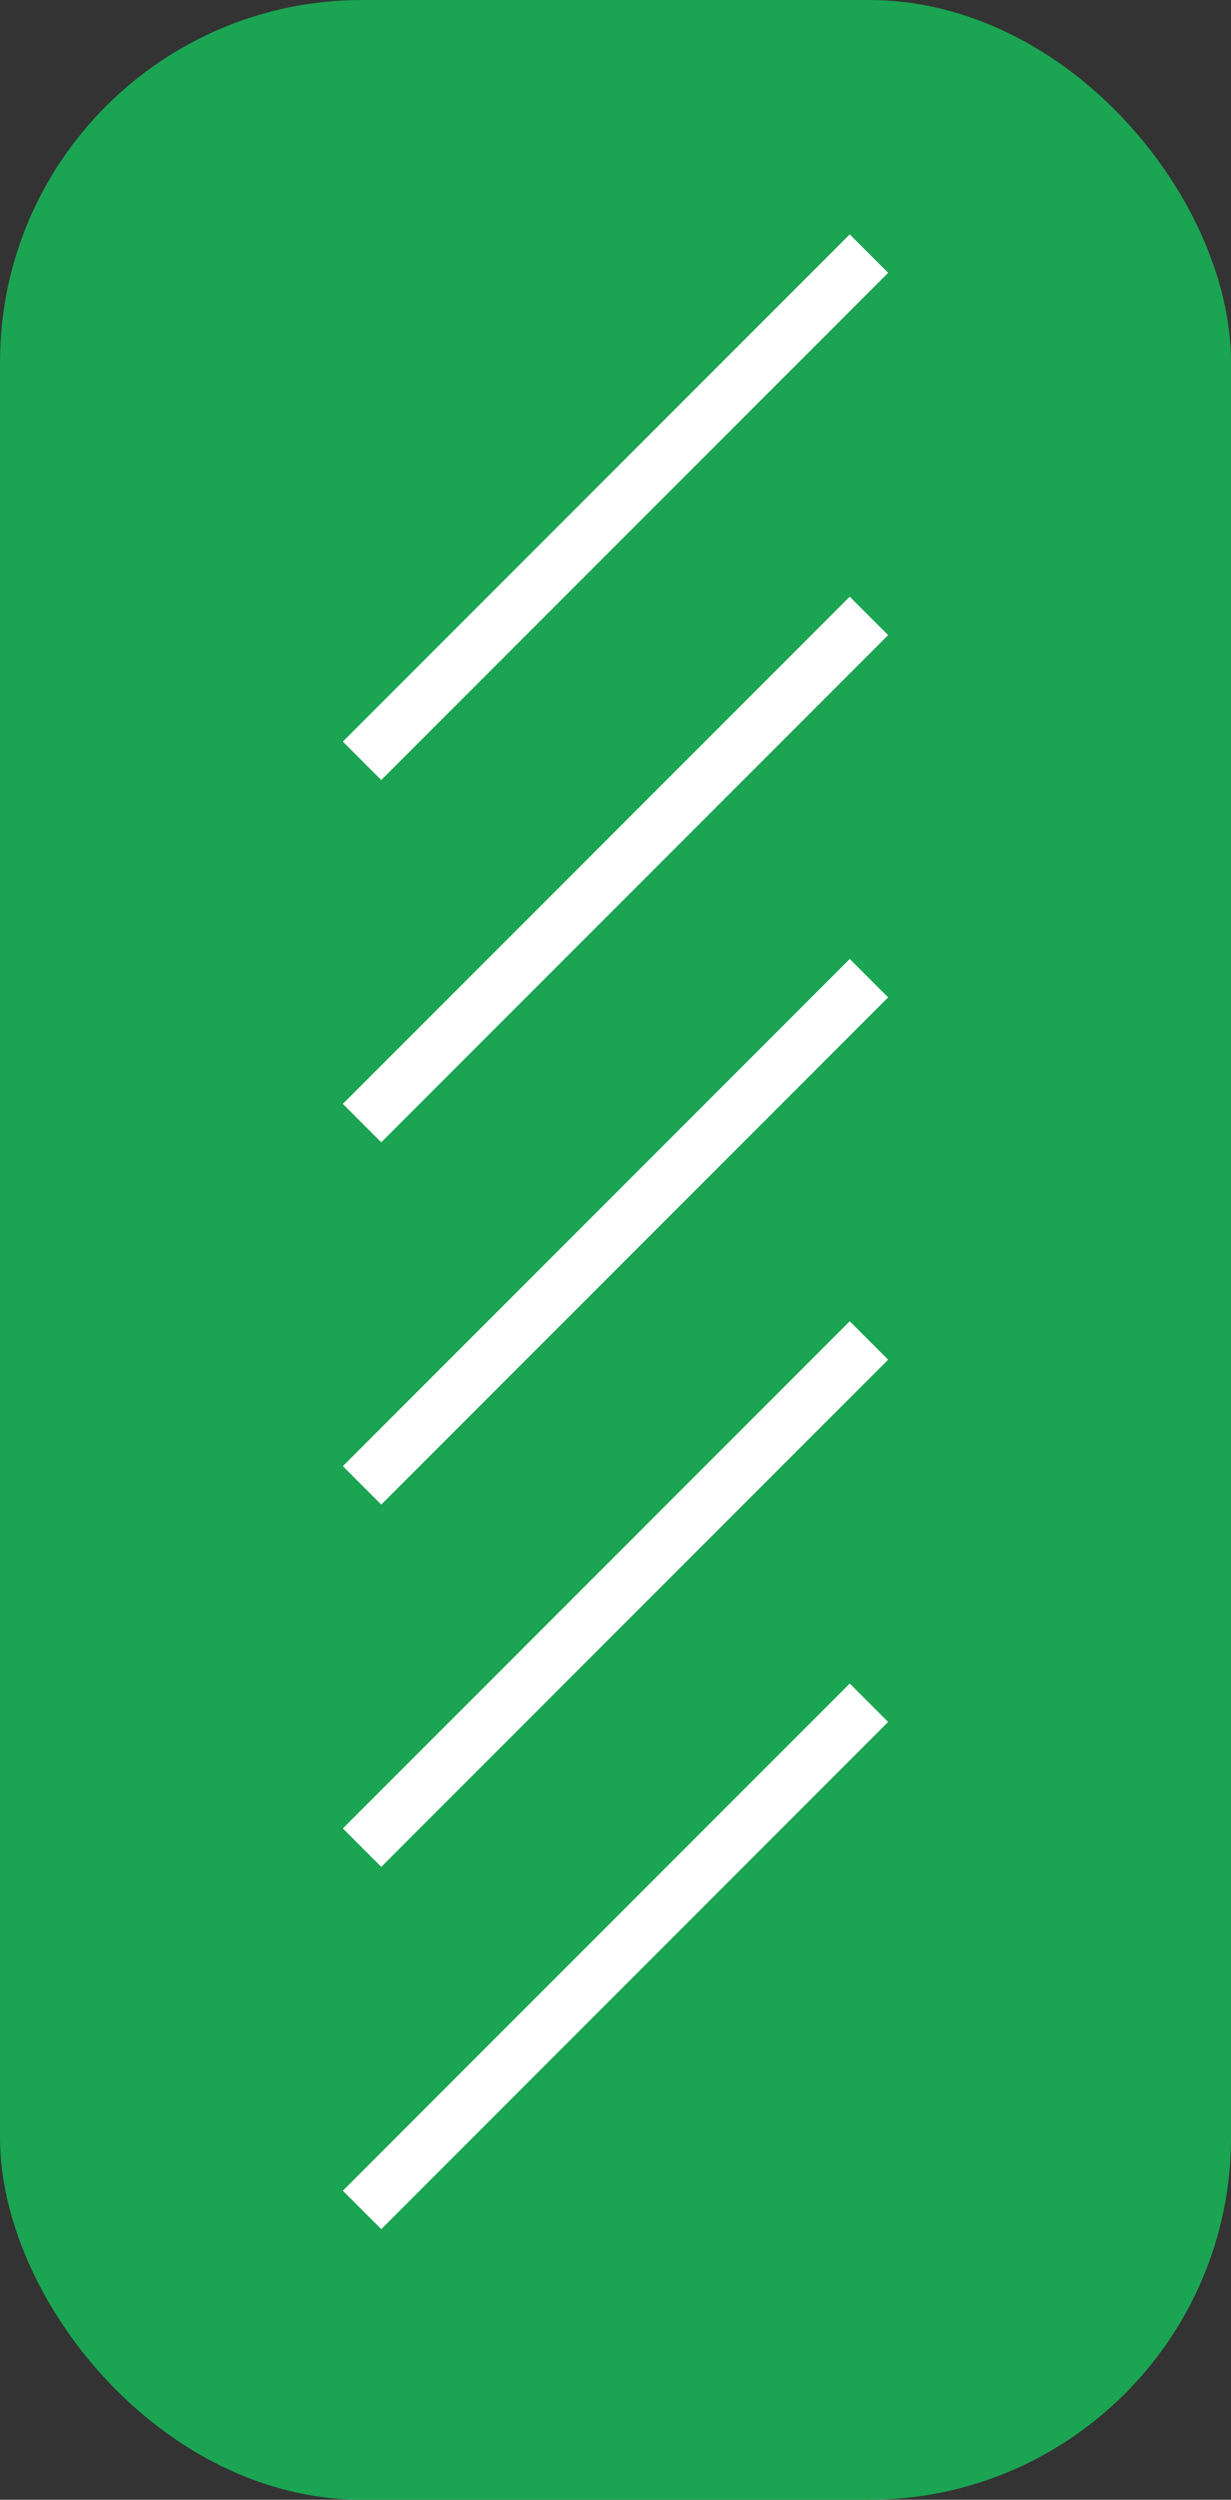 <svg width="34" height="69" viewBox="0 0 34 69" fill="none" xmlns="http://www.w3.org/2000/svg">
<rect x="0" y="0" width="34" height="69" fill="#333333" stroke="none"/>
<rect width="34" height="69" rx="10" fill="#1BA452"/>
<path d="M24 7L10 21" stroke="white" stroke-width="1.5"/>
<path d="M24 17L10 31" stroke="white" stroke-width="1.5"/>
<path d="M24 27L10 41" stroke="white" stroke-width="1.5"/>
<path d="M24 37L10 51" stroke="white" stroke-width="1.5"/>
<path d="M24 47L10 61" stroke="white" stroke-width="1.5"/>
</svg>
